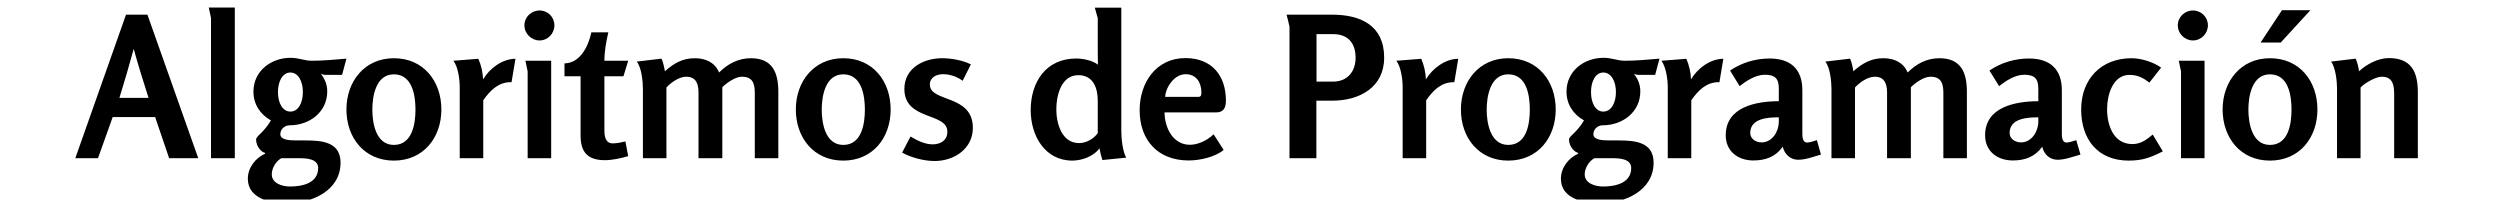 <svg width="332" height="27" viewBox="0 0 332 27" fill="none" xmlns="http://www.w3.org/2000/svg">
<g clip-path="url(#clip0_33_25)">
<g clip-path="url(#clip1_33_25)">
<path d="M22.461 21.011H26.329L19.578 1.948H16.733L10 21.011H13.013L14.966 15.544H20.601L22.461 21.011ZM19.727 12.996H15.858C16.528 10.838 17.16 8.7 17.755 6.486C18.351 8.681 19.039 10.838 19.727 12.996ZM28.021 21.011H31.183V1H27.724C27.761 1.13 28.021 2.339 28.021 2.395V21.011ZM40.556 18.649H39.366C38.38 18.649 37.227 18.575 37.227 17.813C37.227 17.143 37.823 16.641 38.455 16.641C41.114 16.641 43.458 14.874 43.458 12.14C43.458 11.248 43.16 10.522 42.621 9.815C42.807 9.871 43.03 9.946 43.216 9.946H45.429L46.006 7.788C44.499 7.918 42.9 8.067 41.375 8.067C40.426 8.067 39.682 7.677 38.585 7.677C35.963 7.677 33.657 9.462 33.657 12.159C33.657 13.851 34.549 15.19 35.981 15.99C34.996 17.664 34.01 18.054 34.01 18.538C34.01 19.356 34.605 20.156 35.2 20.305V20.416C33.973 20.956 32.913 22.22 32.913 23.745C32.913 26.424 36.037 27 38.12 27C41.338 27 45.225 25.363 45.225 21.607C45.225 18.835 42.733 18.649 40.556 18.649ZM38.566 14.818C37.525 14.818 36.911 13.665 36.911 12.233C36.911 10.801 37.525 9.629 38.566 9.629C39.608 9.629 40.222 10.801 40.222 12.233C40.222 13.665 39.608 14.818 38.566 14.818ZM37.358 21.011H39.738C40.668 21.011 42.249 21.067 42.249 22.313C42.249 24.34 40.129 24.768 38.511 24.768C37.525 24.768 36.093 24.378 36.093 23.15C36.093 22.313 36.651 21.402 37.358 21.011ZM58.615 14.539C58.615 10.783 56.235 7.732 52.31 7.732C48.423 7.732 46.006 10.801 46.006 14.539C46.006 18.277 48.368 21.328 52.31 21.328C56.235 21.328 58.615 18.277 58.615 14.539ZM55.175 14.558C55.175 16.455 54.747 19.245 52.31 19.245C49.93 19.245 49.446 16.381 49.446 14.558C49.446 12.735 49.93 9.871 52.31 9.871C54.747 9.871 55.175 12.661 55.175 14.558ZM67.933 10.913L68.454 7.807C66.705 7.807 65.013 9.09 64.157 10.541C64.12 9.667 63.897 8.625 63.525 7.807L60.215 8.067C60.847 8.904 61.051 10.578 61.051 11.564V21.011H64.176V13.312C65.087 12.029 66.166 10.913 67.821 10.913H67.933ZM73.624 3.362C73.624 2.265 72.75 1.391 71.652 1.391C70.555 1.391 69.644 2.265 69.644 3.362C69.644 4.459 70.555 5.371 71.652 5.371C72.75 5.371 73.624 4.459 73.624 3.362ZM70.072 21.011H73.196V8.067H69.774C69.811 8.197 70.072 9.425 70.072 9.481V21.011ZM83.425 20.733L83.053 18.78C82.514 18.91 81.937 19.04 81.361 19.04C80.319 19.04 80.263 17.887 80.263 17.292V10.132H82.793L83.425 8.067H80.263C80.263 6.821 80.505 5.519 80.784 4.292H78.534C78.143 6.096 77.102 8.365 74.963 8.421V10.132H77.102V17.999C77.102 20.286 78.106 21.272 80.356 21.272C81.286 21.272 82.514 21.011 83.425 20.733ZM100.237 21.011H103.362V12.196C103.362 9.629 102.581 7.732 99.717 7.732C98.061 7.732 96.667 8.458 95.495 9.629C94.937 8.29 93.71 7.732 92.278 7.732C90.604 7.732 89.488 8.421 88.298 9.462C88.205 8.904 88.074 8.309 87.851 7.788L84.559 8.179C85.192 8.941 85.378 10.838 85.378 11.75V21.011H88.502V11.62C89.116 10.931 90.213 10.187 91.124 10.187C92.463 10.187 92.761 11.173 92.761 12.289V21.011H95.923V11.582C96.518 10.987 97.671 10.187 98.526 10.187C99.959 10.187 100.237 11.099 100.237 12.363V21.011ZM118.278 14.539C118.278 10.783 115.916 7.732 111.991 7.732C108.104 7.732 105.687 10.801 105.687 14.539C105.687 18.277 108.049 21.328 111.991 21.328C115.916 21.328 118.278 18.277 118.278 14.539ZM114.856 14.558C114.856 16.455 114.428 19.245 111.991 19.245C109.611 19.245 109.127 16.381 109.127 14.558C109.127 12.735 109.611 9.871 111.991 9.871C114.428 9.871 114.856 12.661 114.856 14.558ZM129.195 16.976C129.195 12.494 123.485 13.628 123.485 11.229C123.485 10.243 124.396 9.853 125.27 9.853C126.144 9.853 127.13 10.187 127.837 10.727L128.934 8.551C127.837 7.993 126.312 7.732 125.103 7.732C122.667 7.732 120.1 9.034 120.1 11.805C120.1 16.064 125.81 14.874 125.81 17.496C125.81 18.649 124.898 19.17 123.857 19.17C122.797 19.17 121.793 18.649 120.918 18.129L119.803 20.267C121.011 20.937 122.741 21.383 124.117 21.383C126.702 21.383 129.195 19.765 129.195 16.976ZM146.398 21.253L149.559 20.937C149.057 20.026 148.908 18.315 148.908 17.31V1.019H145.393L145.784 2.432V7.007C145.784 7.807 145.784 7.9 145.803 8.588C145.096 8.03 143.831 7.77 142.92 7.77C138.903 7.77 136.876 10.894 136.876 14.632C136.876 17.961 138.717 21.328 142.418 21.328C143.664 21.328 145.282 20.751 146.007 19.691C146.119 20.267 146.23 20.751 146.398 21.253ZM145.784 13.405V17.664C145.263 18.445 144.24 19.003 143.31 19.003C140.986 19.003 140.279 16.381 140.279 14.502C140.279 12.717 140.911 9.983 143.199 9.983C145.189 9.983 145.784 11.694 145.784 13.405ZM162.801 13.368C162.801 9.983 160.886 7.714 157.426 7.714C153.521 7.714 151.345 10.987 151.345 14.632C151.345 18.649 153.8 21.309 157.854 21.309C159.286 21.309 161.332 20.881 162.504 19.914L161.165 17.831C160.383 18.612 159.119 19.226 158.021 19.226C155.734 19.226 154.655 16.901 154.655 14.93H161.481C162.522 14.93 162.801 14.279 162.801 13.368ZM159.547 12.289C159.547 12.624 159.509 12.866 159.119 12.866H154.73C154.823 11.508 155.994 9.853 157.445 9.853C158.877 9.853 159.547 10.969 159.547 12.289ZM183.817 7.658C183.817 3.362 180.674 1.948 176.898 1.948H170.854C170.91 2.079 171.245 3.492 171.245 3.548V21.011H174.815V13.368H176.954C180.488 13.368 183.817 11.638 183.817 7.658ZM180.023 7.658C180.023 9.499 178.944 10.838 177.029 10.838H174.834V4.534H177.047C179.037 4.534 180.023 5.761 180.023 7.658ZM193.134 10.913L193.655 7.807C191.926 7.807 190.233 9.09 189.359 10.541C189.34 9.667 189.099 8.625 188.745 7.807L185.435 8.067C186.067 8.904 186.272 10.578 186.272 11.564V21.011H189.396V13.312C190.308 12.029 191.368 10.913 193.041 10.913H193.134ZM206.599 14.539C206.599 10.783 204.237 7.732 200.295 7.732C196.426 7.732 194.009 10.801 194.009 14.539C194.009 18.277 196.371 21.328 200.295 21.328C204.237 21.328 206.599 18.277 206.599 14.539ZM203.159 14.558C203.159 16.455 202.75 19.245 200.295 19.245C197.933 19.245 197.431 16.381 197.431 14.558C197.431 12.735 197.933 9.871 200.295 9.871C202.75 9.871 203.159 12.661 203.159 14.558ZM214.931 18.649H213.741C212.755 18.649 211.602 18.575 211.602 17.813C211.602 17.143 212.197 16.641 212.83 16.641C215.489 16.641 217.833 14.874 217.833 12.14C217.833 11.248 217.535 10.522 216.996 9.815C217.182 9.871 217.405 9.946 217.591 9.946H219.804L220.381 7.788C218.874 7.918 217.275 8.067 215.75 8.067C214.801 8.067 214.057 7.677 212.96 7.677C210.319 7.677 208.031 9.462 208.031 12.159C208.031 13.851 208.924 15.19 210.356 15.99C209.371 17.664 208.366 18.054 208.366 18.538C208.366 19.356 208.98 20.156 209.575 20.305V20.416C208.348 20.956 207.288 22.22 207.288 23.745C207.288 26.424 210.412 27 212.495 27C215.712 27 219.599 25.363 219.599 21.607C219.599 18.835 217.089 18.649 214.931 18.649ZM212.923 14.818C211.881 14.818 211.286 13.665 211.286 12.233C211.286 10.801 211.881 9.629 212.923 9.629C213.964 9.629 214.597 10.801 214.597 12.233C214.597 13.665 213.964 14.818 212.923 14.818ZM211.732 21.011H214.094C215.043 21.011 216.624 21.067 216.624 22.313C216.624 24.34 214.485 24.768 212.886 24.768C211.881 24.768 210.449 24.378 210.449 23.15C210.449 22.313 211.026 21.402 211.732 21.011ZM228.34 10.913L228.861 7.807C227.113 7.807 225.421 9.09 224.565 10.541C224.547 9.667 224.305 8.625 223.951 7.807L220.641 8.067C221.255 8.904 221.478 10.578 221.478 11.564V21.011H224.602V13.312C225.514 12.029 226.574 10.913 228.247 10.913H228.34ZM241.824 20.528L241.285 18.612C240.913 18.724 240.373 18.928 239.983 18.928C239.351 18.928 239.351 18.092 239.351 17.627V11.973C239.351 9.165 237.77 7.77 235.017 7.77C233.139 7.77 231.316 8.309 229.754 9.369L231.019 11.434C231.93 10.727 233.157 9.927 234.366 9.927C235.668 9.927 236.226 10.373 236.226 11.75V13.442C233.232 13.442 229.177 14.186 229.177 17.961C229.177 20.1 230.814 21.309 232.841 21.309C234.459 21.309 235.798 20.826 236.747 19.486C236.989 20.491 237.751 21.216 238.811 21.216C239.797 21.216 240.894 20.788 241.824 20.528ZM236.226 15.581V16.176C236.226 17.441 235.371 18.91 233.938 18.91C233.213 18.91 232.432 18.463 232.432 17.664C232.432 15.711 234.775 15.581 236.226 15.581ZM258.079 21.011H261.203V12.196C261.203 9.629 260.422 7.732 257.558 7.732C255.884 7.732 254.508 8.458 253.336 9.629C252.76 8.29 251.551 7.732 250.119 7.732C248.445 7.732 247.329 8.421 246.12 9.462C246.046 8.904 245.916 8.309 245.692 7.788L242.401 8.179C243.033 8.941 243.219 10.838 243.219 11.75V21.011H246.343V11.62C246.957 10.931 248.054 10.187 248.966 10.187C250.286 10.187 250.602 11.173 250.602 12.289V21.011H253.764V11.582C254.359 10.987 255.494 10.187 256.368 10.187C257.8 10.187 258.079 11.099 258.079 12.363V21.011ZM276.286 20.528L275.728 18.612C275.375 18.724 274.817 18.928 274.426 18.928C273.813 18.928 273.813 18.092 273.813 17.627V11.973C273.813 9.165 272.213 7.77 269.461 7.77C267.582 7.77 265.76 8.309 264.197 9.369L265.481 11.434C266.392 10.727 267.601 9.927 268.81 9.927C270.112 9.927 270.688 10.373 270.688 11.75V13.442C267.694 13.442 263.621 14.186 263.621 17.961C263.621 20.1 265.258 21.309 267.303 21.309C268.903 21.309 270.242 20.826 271.209 19.486C271.432 20.491 272.195 21.216 273.255 21.216C274.24 21.216 275.338 20.788 276.286 20.528ZM270.688 15.581V16.176C270.688 17.441 269.814 18.91 268.382 18.91C267.657 18.91 266.876 18.463 266.876 17.664C266.876 15.711 269.219 15.581 270.688 15.581ZM287.222 20.1L285.883 17.868C285.083 18.538 284.302 19.133 283.186 19.133C280.657 19.133 279.82 16.622 279.82 14.483C279.82 12.68 280.545 9.946 282.795 9.946C283.874 9.946 284.618 10.336 285.436 10.969L286.999 8.979C285.957 8.235 284.358 7.732 283.074 7.732C279.02 7.732 276.379 10.504 276.379 14.539C276.379 18.519 278.592 21.328 282.702 21.328C284.525 21.328 285.622 20.919 287.222 20.1ZM293.21 3.362C293.21 2.265 292.318 1.391 291.22 1.391C290.123 1.391 289.212 2.265 289.212 3.362C289.212 4.459 290.123 5.371 291.22 5.371C292.318 5.371 293.21 4.459 293.21 3.362ZM289.639 21.011H292.764V8.067H289.342C289.379 8.197 289.639 9.425 289.639 9.481V21.011ZM302.881 5.649L306.824 1.353H303.049L300.203 5.649H302.881ZM307.754 14.539C307.754 10.783 305.392 7.732 301.449 7.732C297.581 7.732 295.163 10.801 295.163 14.539C295.163 18.277 297.525 21.328 301.449 21.328C305.392 21.328 307.754 18.277 307.754 14.539ZM304.313 14.558C304.313 16.455 303.904 19.245 301.449 19.245C299.087 19.245 298.585 16.381 298.585 14.558C298.585 12.735 299.087 9.871 301.449 9.871C303.904 9.871 304.313 12.661 304.313 14.558ZM317.946 21.011H321.089V12.27C321.089 9.555 320.233 7.714 317.239 7.714C315.807 7.714 314.319 8.514 313.278 9.462C313.203 8.904 313.073 8.309 312.831 7.788L309.558 8.179C310.172 8.941 310.358 10.838 310.358 11.75V21.011H313.482V11.62C314.04 11.024 315.509 10.187 316.29 10.187C317.815 10.187 317.946 11.378 317.946 12.587V21.011Z" fill="black"/>
</g>
</g>
<defs>
<clipPath id="clip0_33_25">
<rect width="330.345" height="26" fill="white" transform="translate(0.827 0.5)"/>
</clipPath>
<clipPath id="clip1_33_25">
<rect width="311.089" height="26" fill="white" transform="translate(10 1)"/>
</clipPath>
</defs>
</svg>
